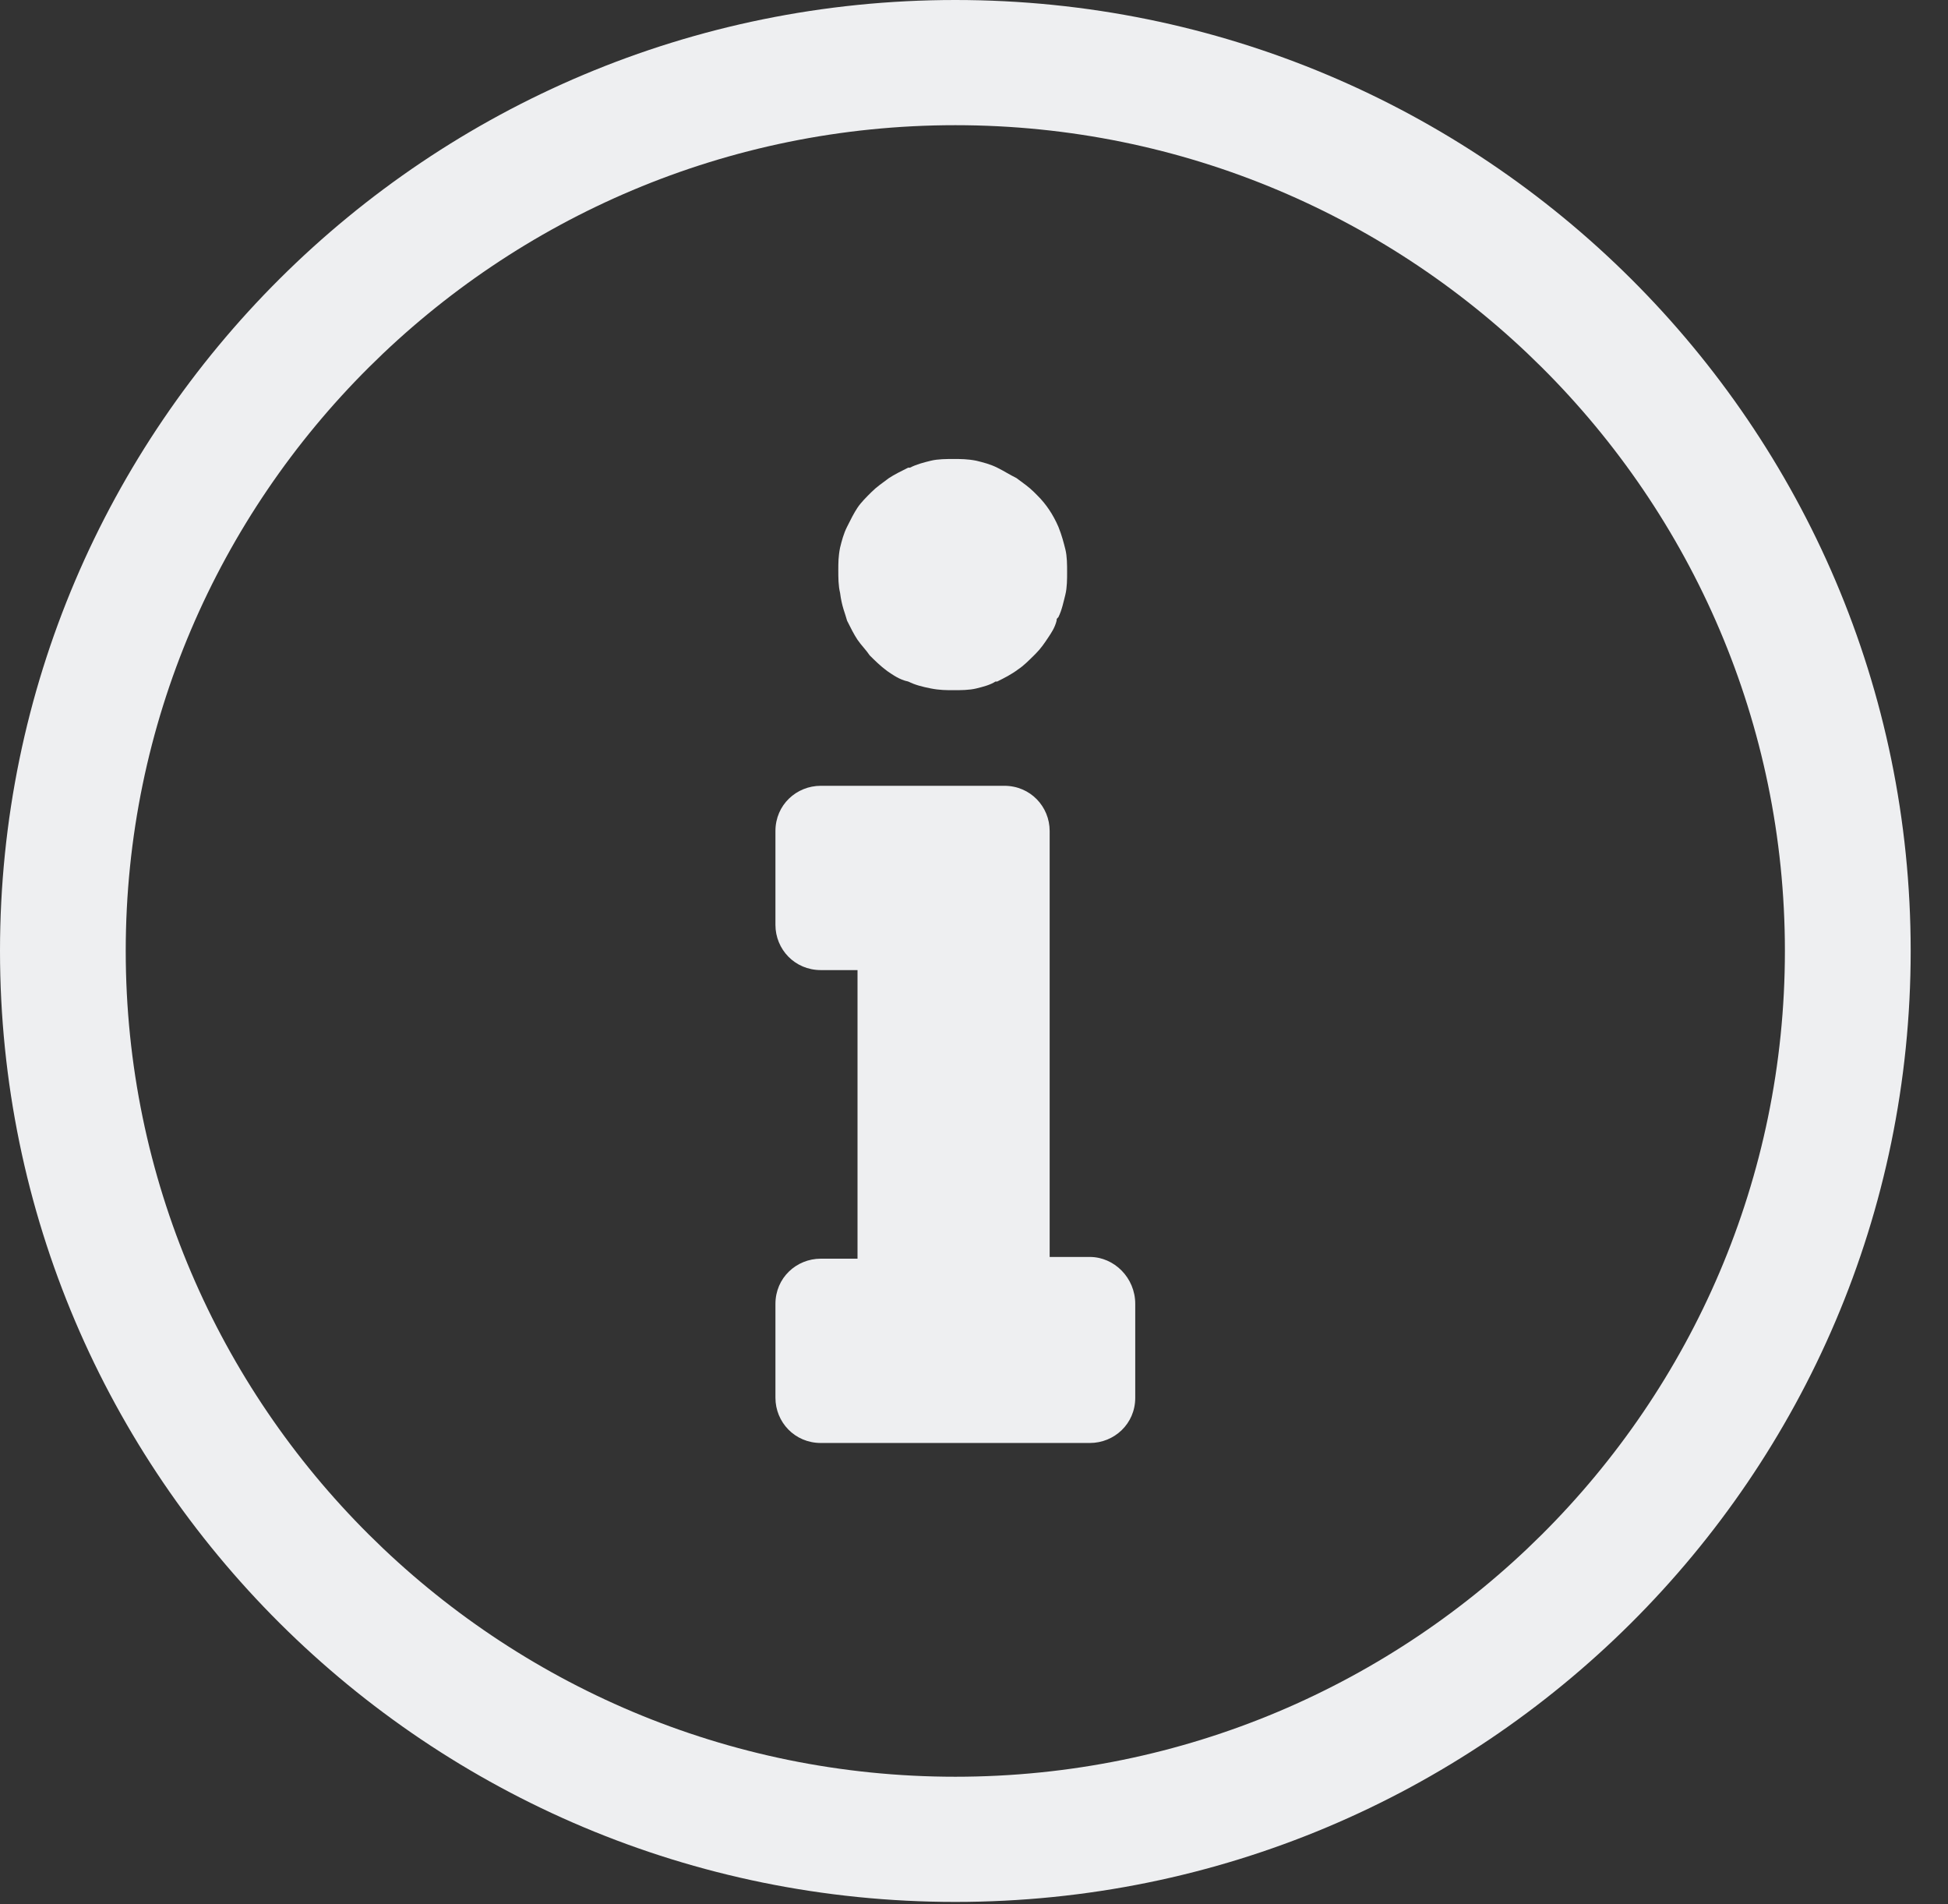 <svg width="44" height="43" viewBox="0 0 44 43" fill="none" xmlns="http://www.w3.org/2000/svg">
<rect x="0" y="0" width="44" height="43" fill="#333333" stroke="none"/>
<path d="M19.133 14.016C19.211 14.173 19.29 14.33 19.369 14.448C19.448 14.565 19.567 14.683 19.645 14.801C19.764 14.919 19.882 15.037 20.04 15.154C20.158 15.233 20.316 15.351 20.513 15.39C20.671 15.468 20.829 15.508 21.026 15.547C21.223 15.586 21.381 15.586 21.539 15.586C21.697 15.586 21.894 15.586 22.052 15.547C22.209 15.508 22.367 15.468 22.486 15.39H22.525C22.683 15.311 22.841 15.233 22.998 15.115C23.117 15.037 23.235 14.919 23.354 14.801L23.393 14.762C23.511 14.644 23.59 14.526 23.669 14.408C23.748 14.29 23.827 14.173 23.866 14.016C23.866 13.976 23.866 13.976 23.906 13.937C23.985 13.78 24.024 13.584 24.064 13.427C24.103 13.27 24.103 13.073 24.103 12.916C24.103 12.759 24.103 12.563 24.064 12.406C24.024 12.249 23.985 12.092 23.906 11.896C23.787 11.621 23.63 11.385 23.432 11.189C23.393 11.15 23.393 11.15 23.354 11.111C23.235 10.993 23.117 10.914 22.959 10.796C22.801 10.718 22.683 10.639 22.525 10.561C22.367 10.482 22.209 10.443 22.052 10.404C21.855 10.365 21.697 10.365 21.539 10.365C21.381 10.365 21.184 10.365 21.026 10.404C20.868 10.443 20.71 10.482 20.553 10.561H20.513C20.355 10.639 20.198 10.718 20.079 10.796C19.922 10.914 19.803 10.993 19.685 11.111C19.567 11.228 19.448 11.346 19.369 11.464C19.29 11.582 19.211 11.739 19.133 11.896C19.054 12.053 19.014 12.21 18.975 12.367C18.935 12.563 18.935 12.72 18.935 12.877C18.935 13.034 18.935 13.23 18.975 13.388C19.014 13.702 19.093 13.859 19.133 14.016Z" fill="#EEEFF1"/>
<path d="M24.616 28.385H23.709V18.766C23.709 18.216 23.275 17.745 22.683 17.745H18.541C17.988 17.745 17.515 18.177 17.515 18.766V20.886C17.515 21.436 17.949 21.907 18.541 21.907H19.369V28.424H18.541C17.988 28.424 17.515 28.856 17.515 29.445V31.565C17.515 32.114 17.949 32.586 18.541 32.586H24.616C25.168 32.586 25.642 32.154 25.642 31.565V29.445C25.642 28.856 25.168 28.385 24.616 28.385Z" fill="#EEEFF1"/>
<path d="M21.578 0C9.665 0 0 9.619 0 21.475C0 33.332 9.665 42.95 21.578 42.95C33.492 42.95 43.157 33.332 43.157 21.475C43.157 9.619 33.492 0 21.578 0ZM21.578 40.123C11.243 40.123 2.84 31.761 2.84 21.475C2.84 11.189 11.243 2.827 21.578 2.827C31.914 2.827 40.316 11.189 40.316 21.475C40.316 31.761 31.914 40.123 21.578 40.123Z" fill="#EEEFF1"/>
</svg>
